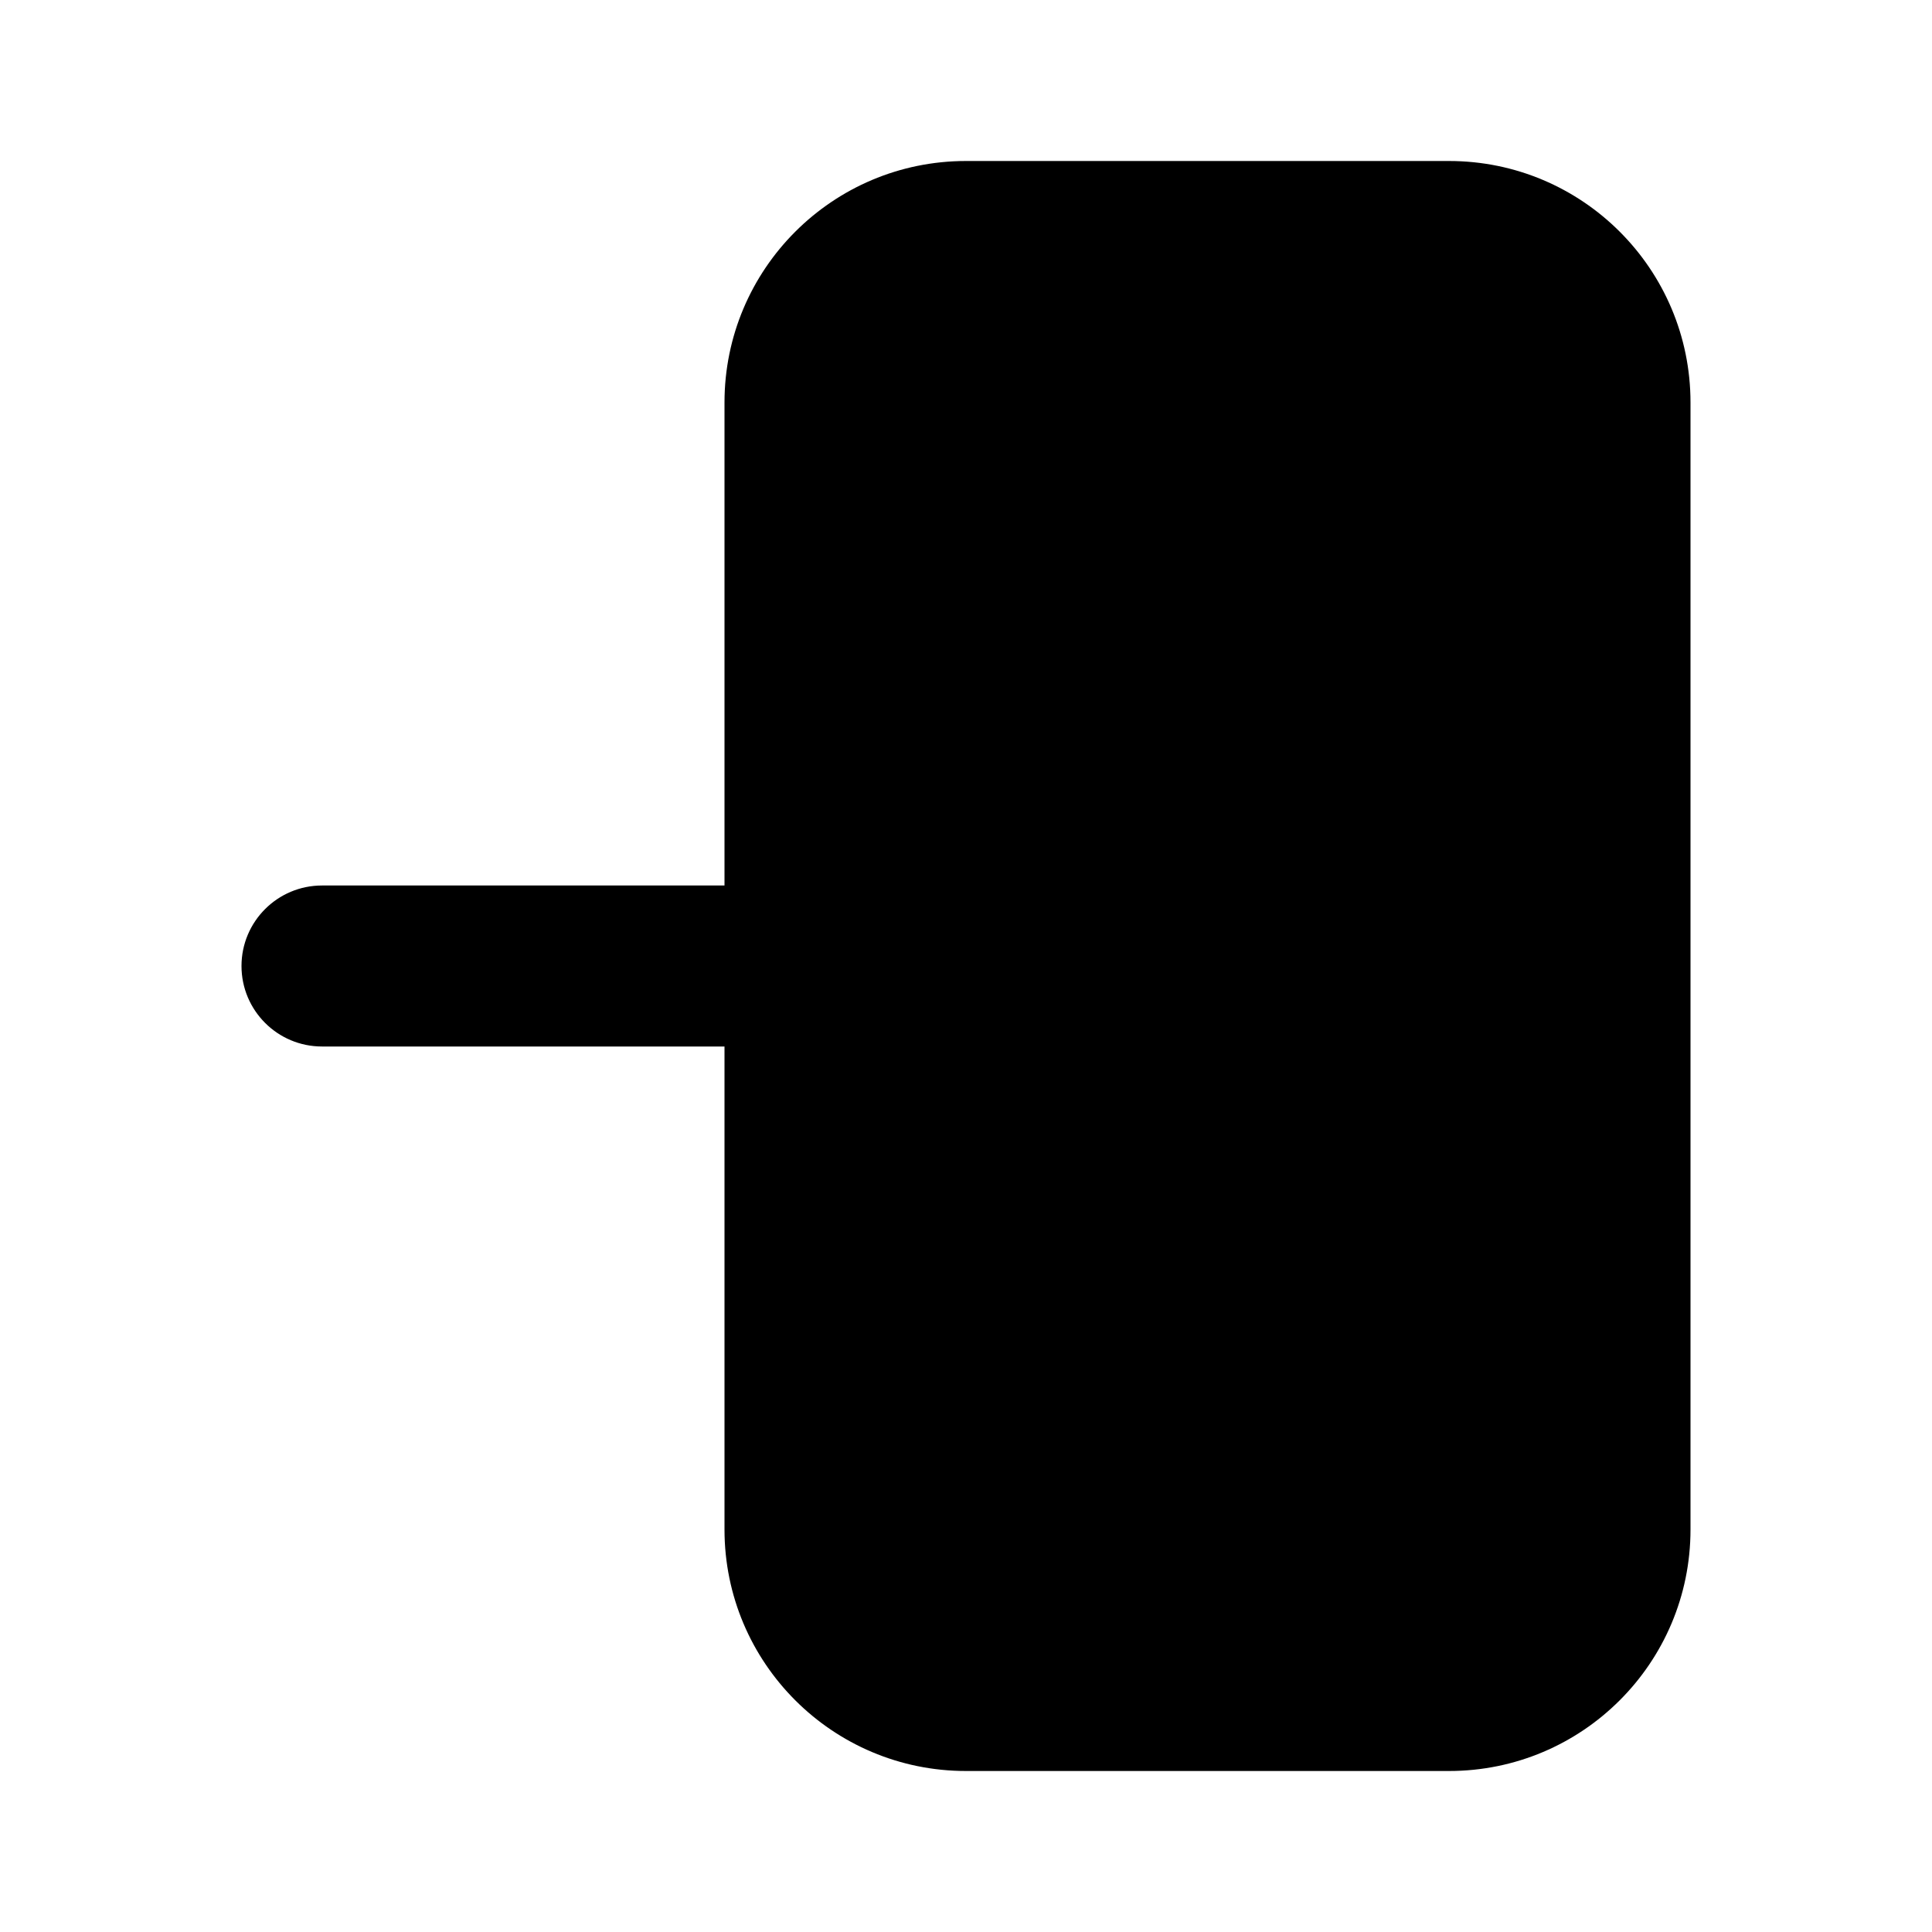 <svg width="24" height="24" viewBox="0 0 24 24" fill="none" xmlns="http://www.w3.org/2000/svg">
  <path
    d="M18 2C19.657 2 21 3.343 21 5V19C21 20.657 19.657 22 18 22H12C10.343 22 9 20.657 9 19V5C9 3.343 10.343 2 12 2H18Z"
    fill="url(#paint0_linear)" />
  <path
    d="M12.707 7.793C12.317 7.402 11.683 7.402 11.293 7.793C10.902 8.183 10.902 8.817 11.293 9.207L13.086 11H4C3.448 11 3 11.448 3 12C3 12.552 3.448 13 4 13H13.086L11.293 14.793C10.902 15.183 10.902 15.817 11.293 16.207C11.683 16.598 12.317 16.598 12.707 16.207L15.5 13.414C16.281 12.633 16.281 11.367 15.5 10.586L12.707 7.793Z"
    fill="url(#paint1_linear)" />
  <defs>
    <linearGradient id="paint0_linear" x1="15" y1="2" x2="15" y2="22" gradientUnits="userSpaceOnUse">
      <stop stopColor="#6073D8" />
      <stop offset="1" stopColor="#5C5ACA" />
    </linearGradient>
    <linearGradient id="paint1_linear" x1="9.543" y1="7.5" x2="9.543" y2="16.5" gradientUnits="userSpaceOnUse">
      <stop stopColor="white" />
      <stop offset="1" stopColor="#D1DAEE" />
    </linearGradient>
  </defs>
</svg>